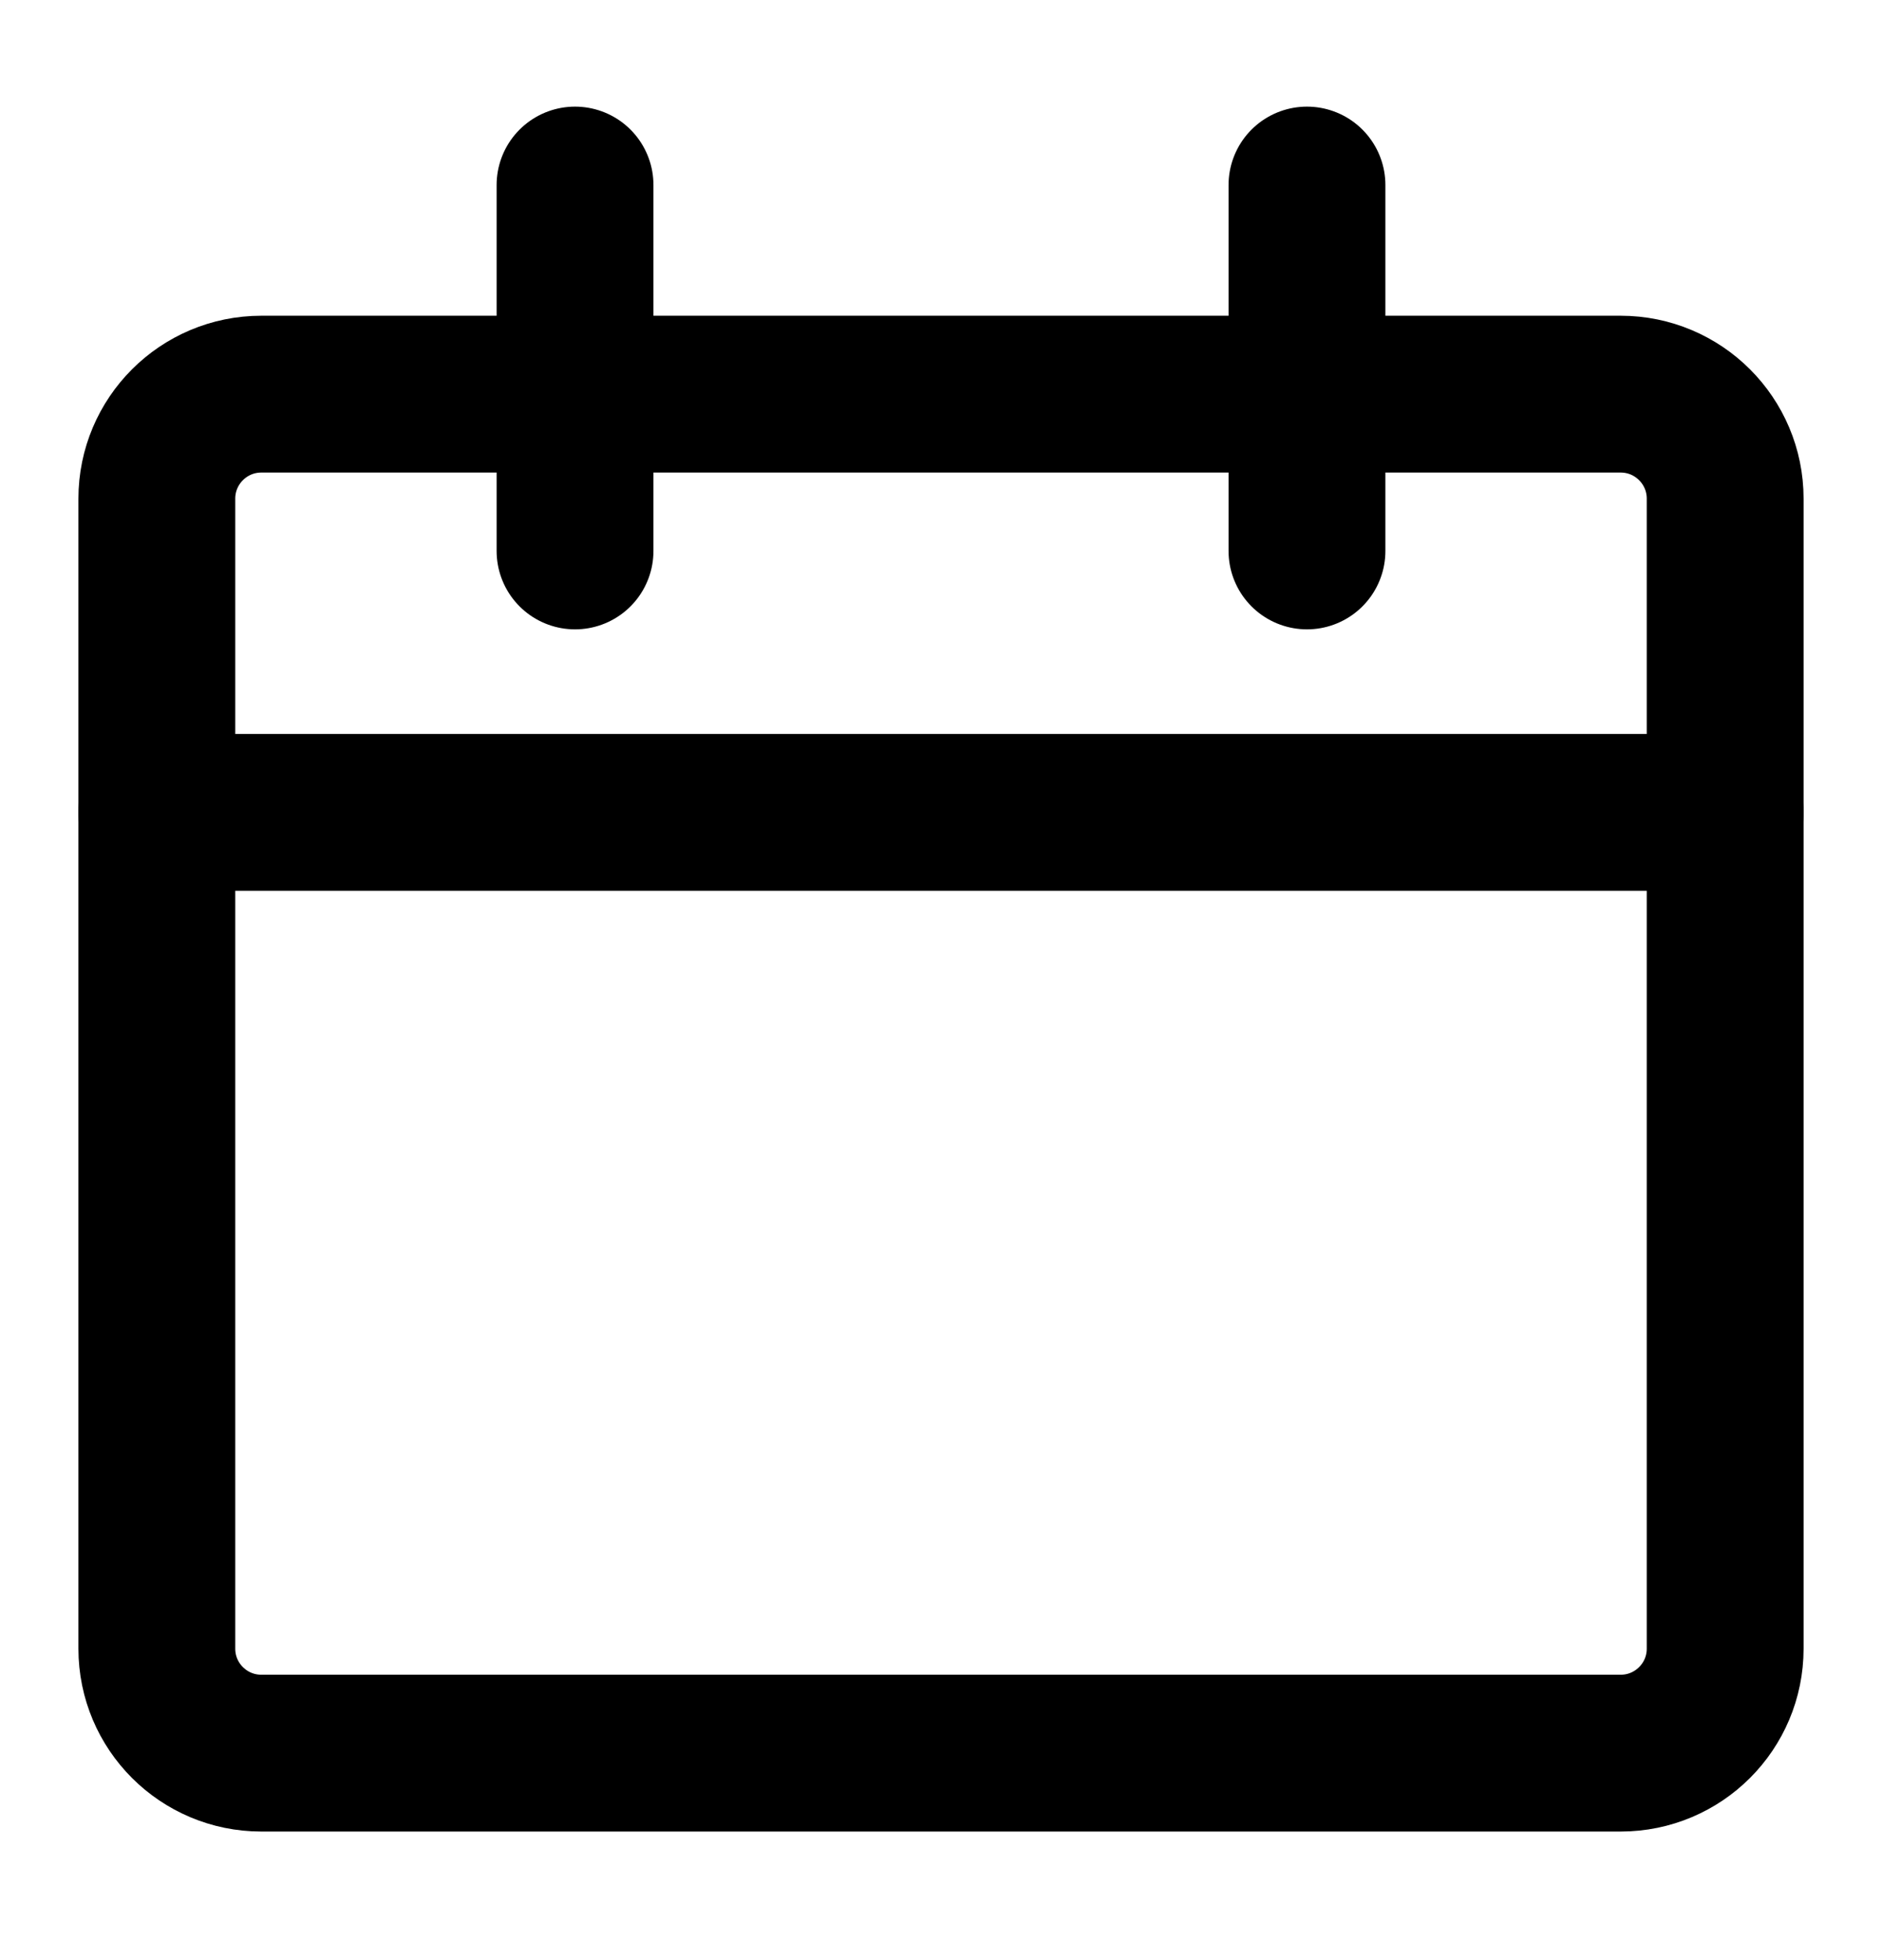 <svg width="24" height="25" viewBox="0 0 24 25" fill="none" xmlns="http://www.w3.org/2000/svg">
<path d="M20.667 5.027H3.333C2.597 5.027 2 5.624 2 6.36V21.027C2 21.764 2.597 22.36 3.333 22.36H20.667C21.403 22.36 22 21.764 22 21.027V6.36C22 5.624 21.403 5.027 20.667 5.027Z" stroke="black" stroke-width="2" stroke-linecap="round" stroke-linejoin="round"/>
<path d="M2 10.361H22" stroke="black" stroke-width="2" stroke-linecap="round" stroke-linejoin="round"/>
<path d="M7.333 7.027V2.36" stroke="black" stroke-width="2" stroke-linecap="round" stroke-linejoin="round"/>
<path d="M16.667 7.027V2.36" stroke="black" stroke-width="2" stroke-linecap="round" stroke-linejoin="round"/>
</svg>
